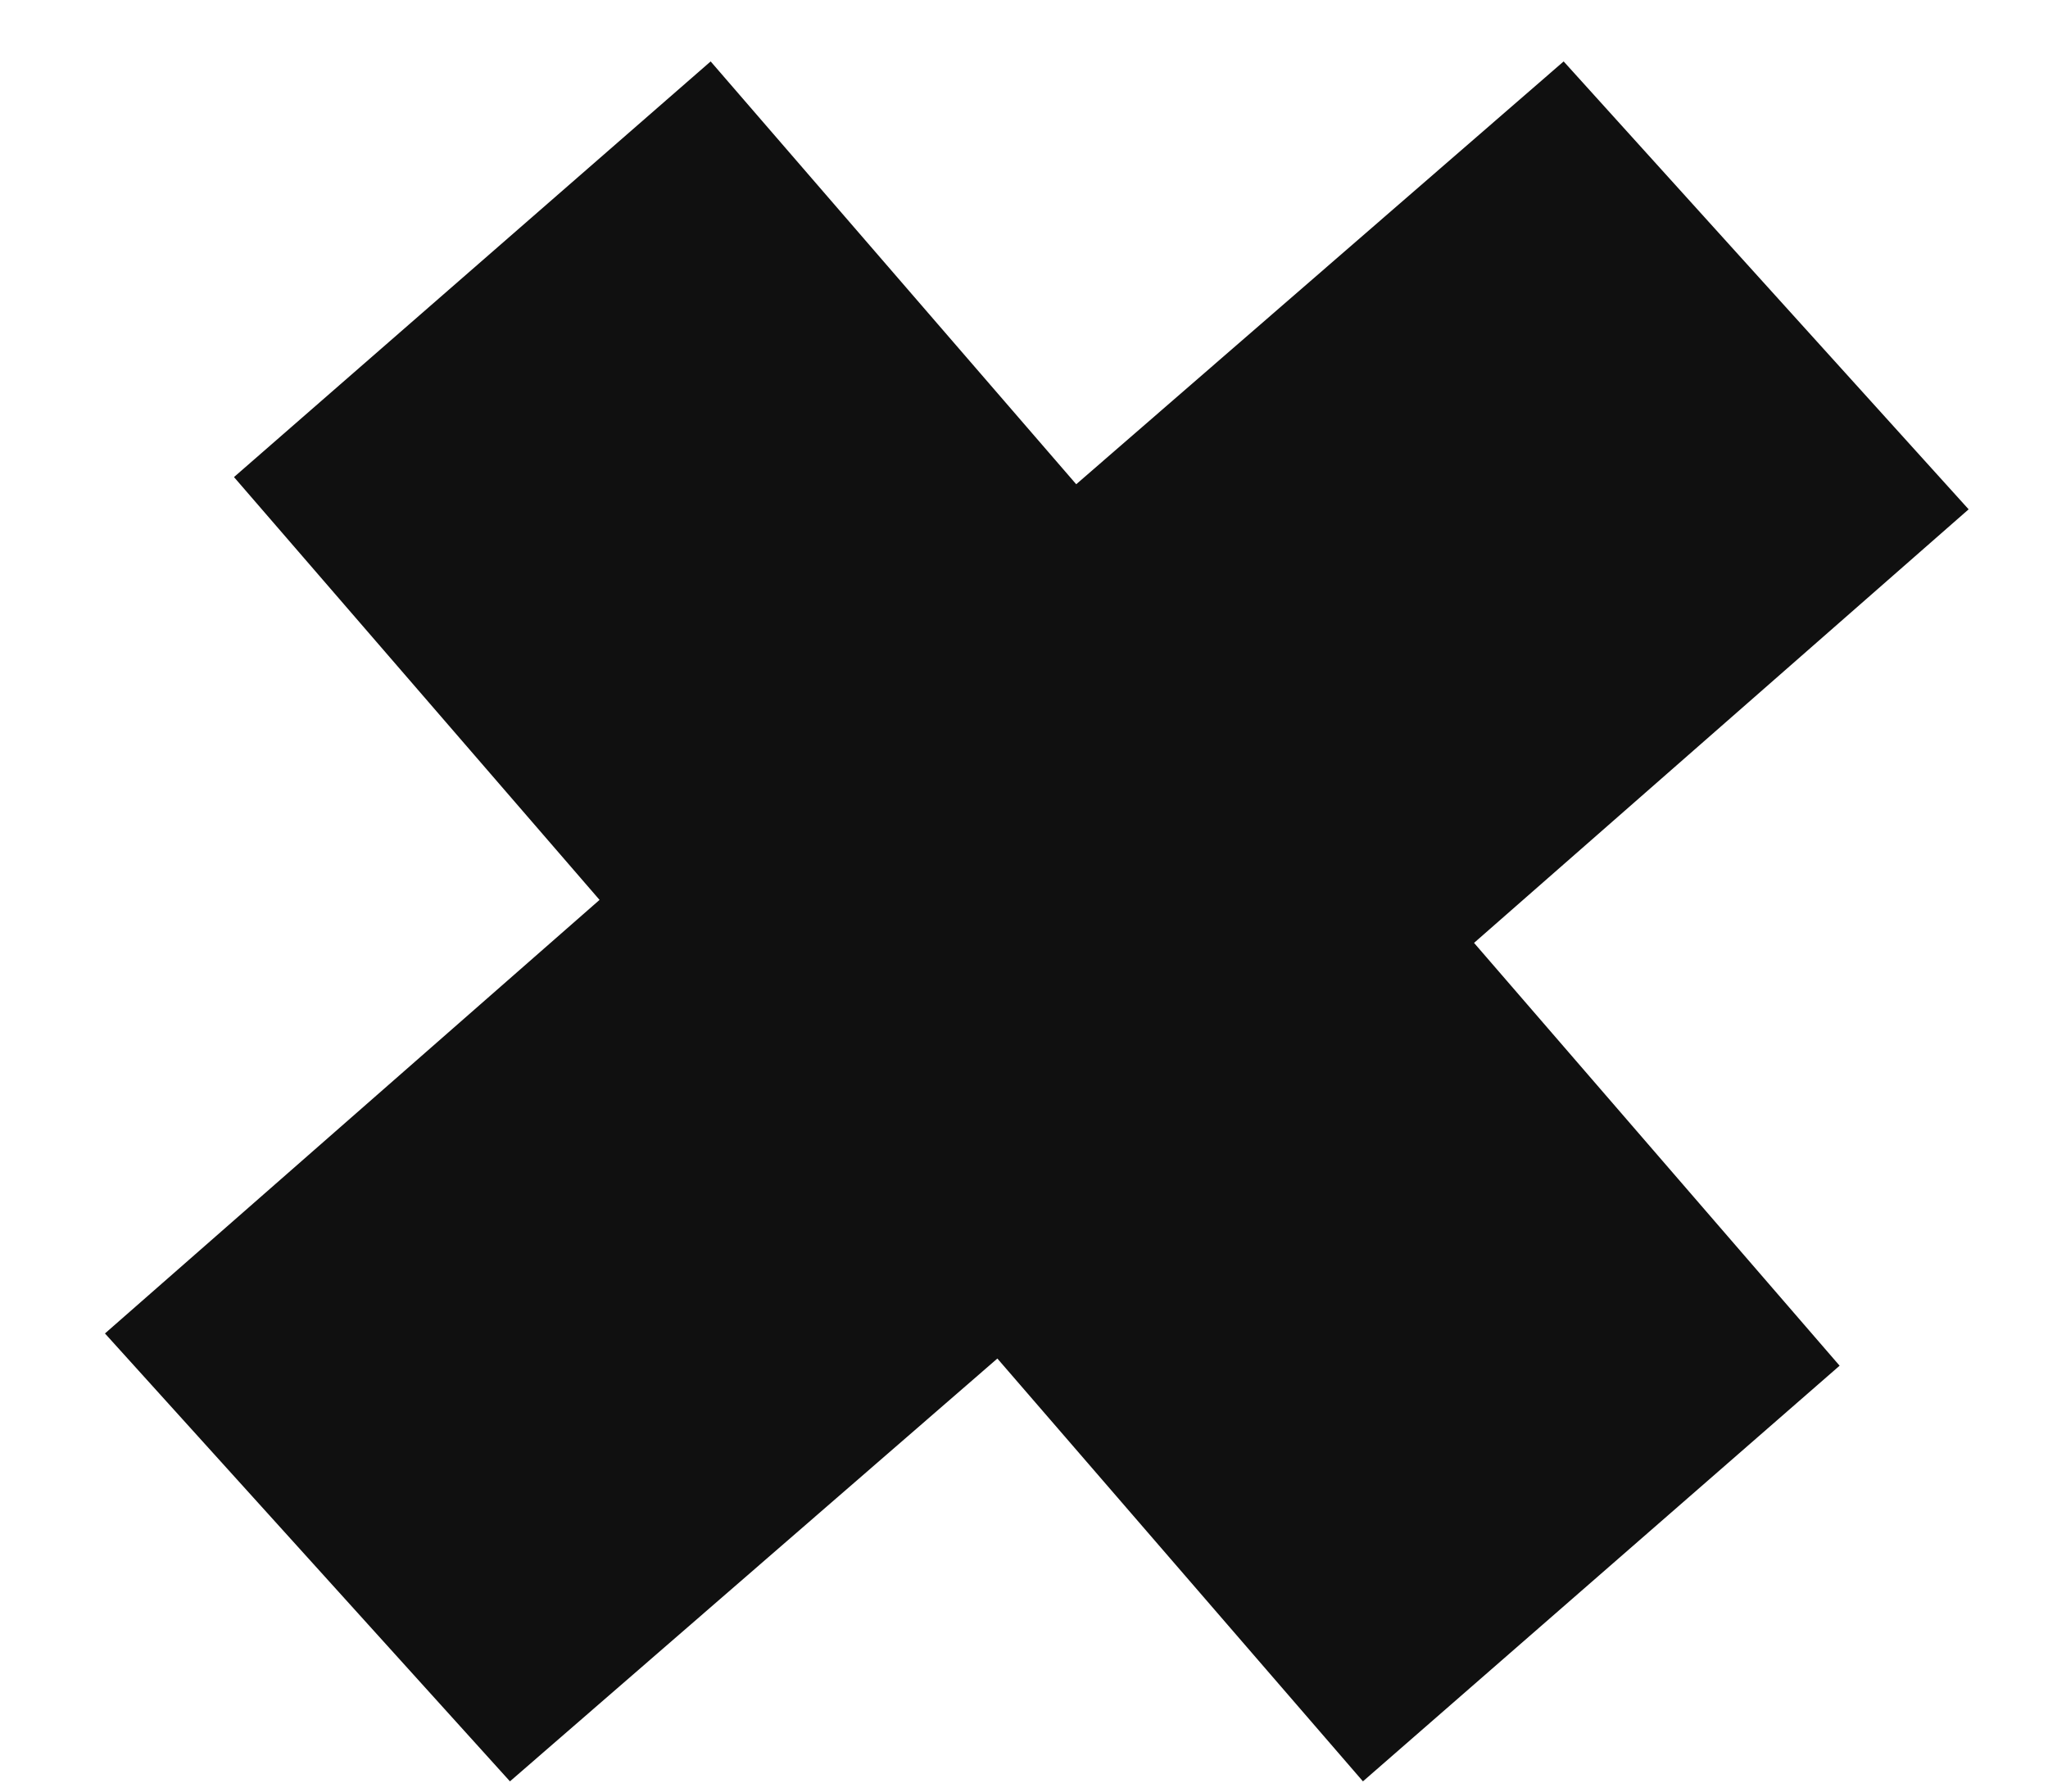 <svg width="16" height="14" viewBox="0 0 16 14" fill="none" xmlns="http://www.w3.org/2000/svg">
<path d="M11.516 7.368L14.372 10.672L10.648 13.92L7.792 10.616L3.984 13.92L0.82 10.42L4.684 7.032L1.828 3.728L5.552 0.48L8.408 3.784L12.216 0.48L15.38 3.98L11.516 7.368Z" fill="#101010"/>
</svg>
